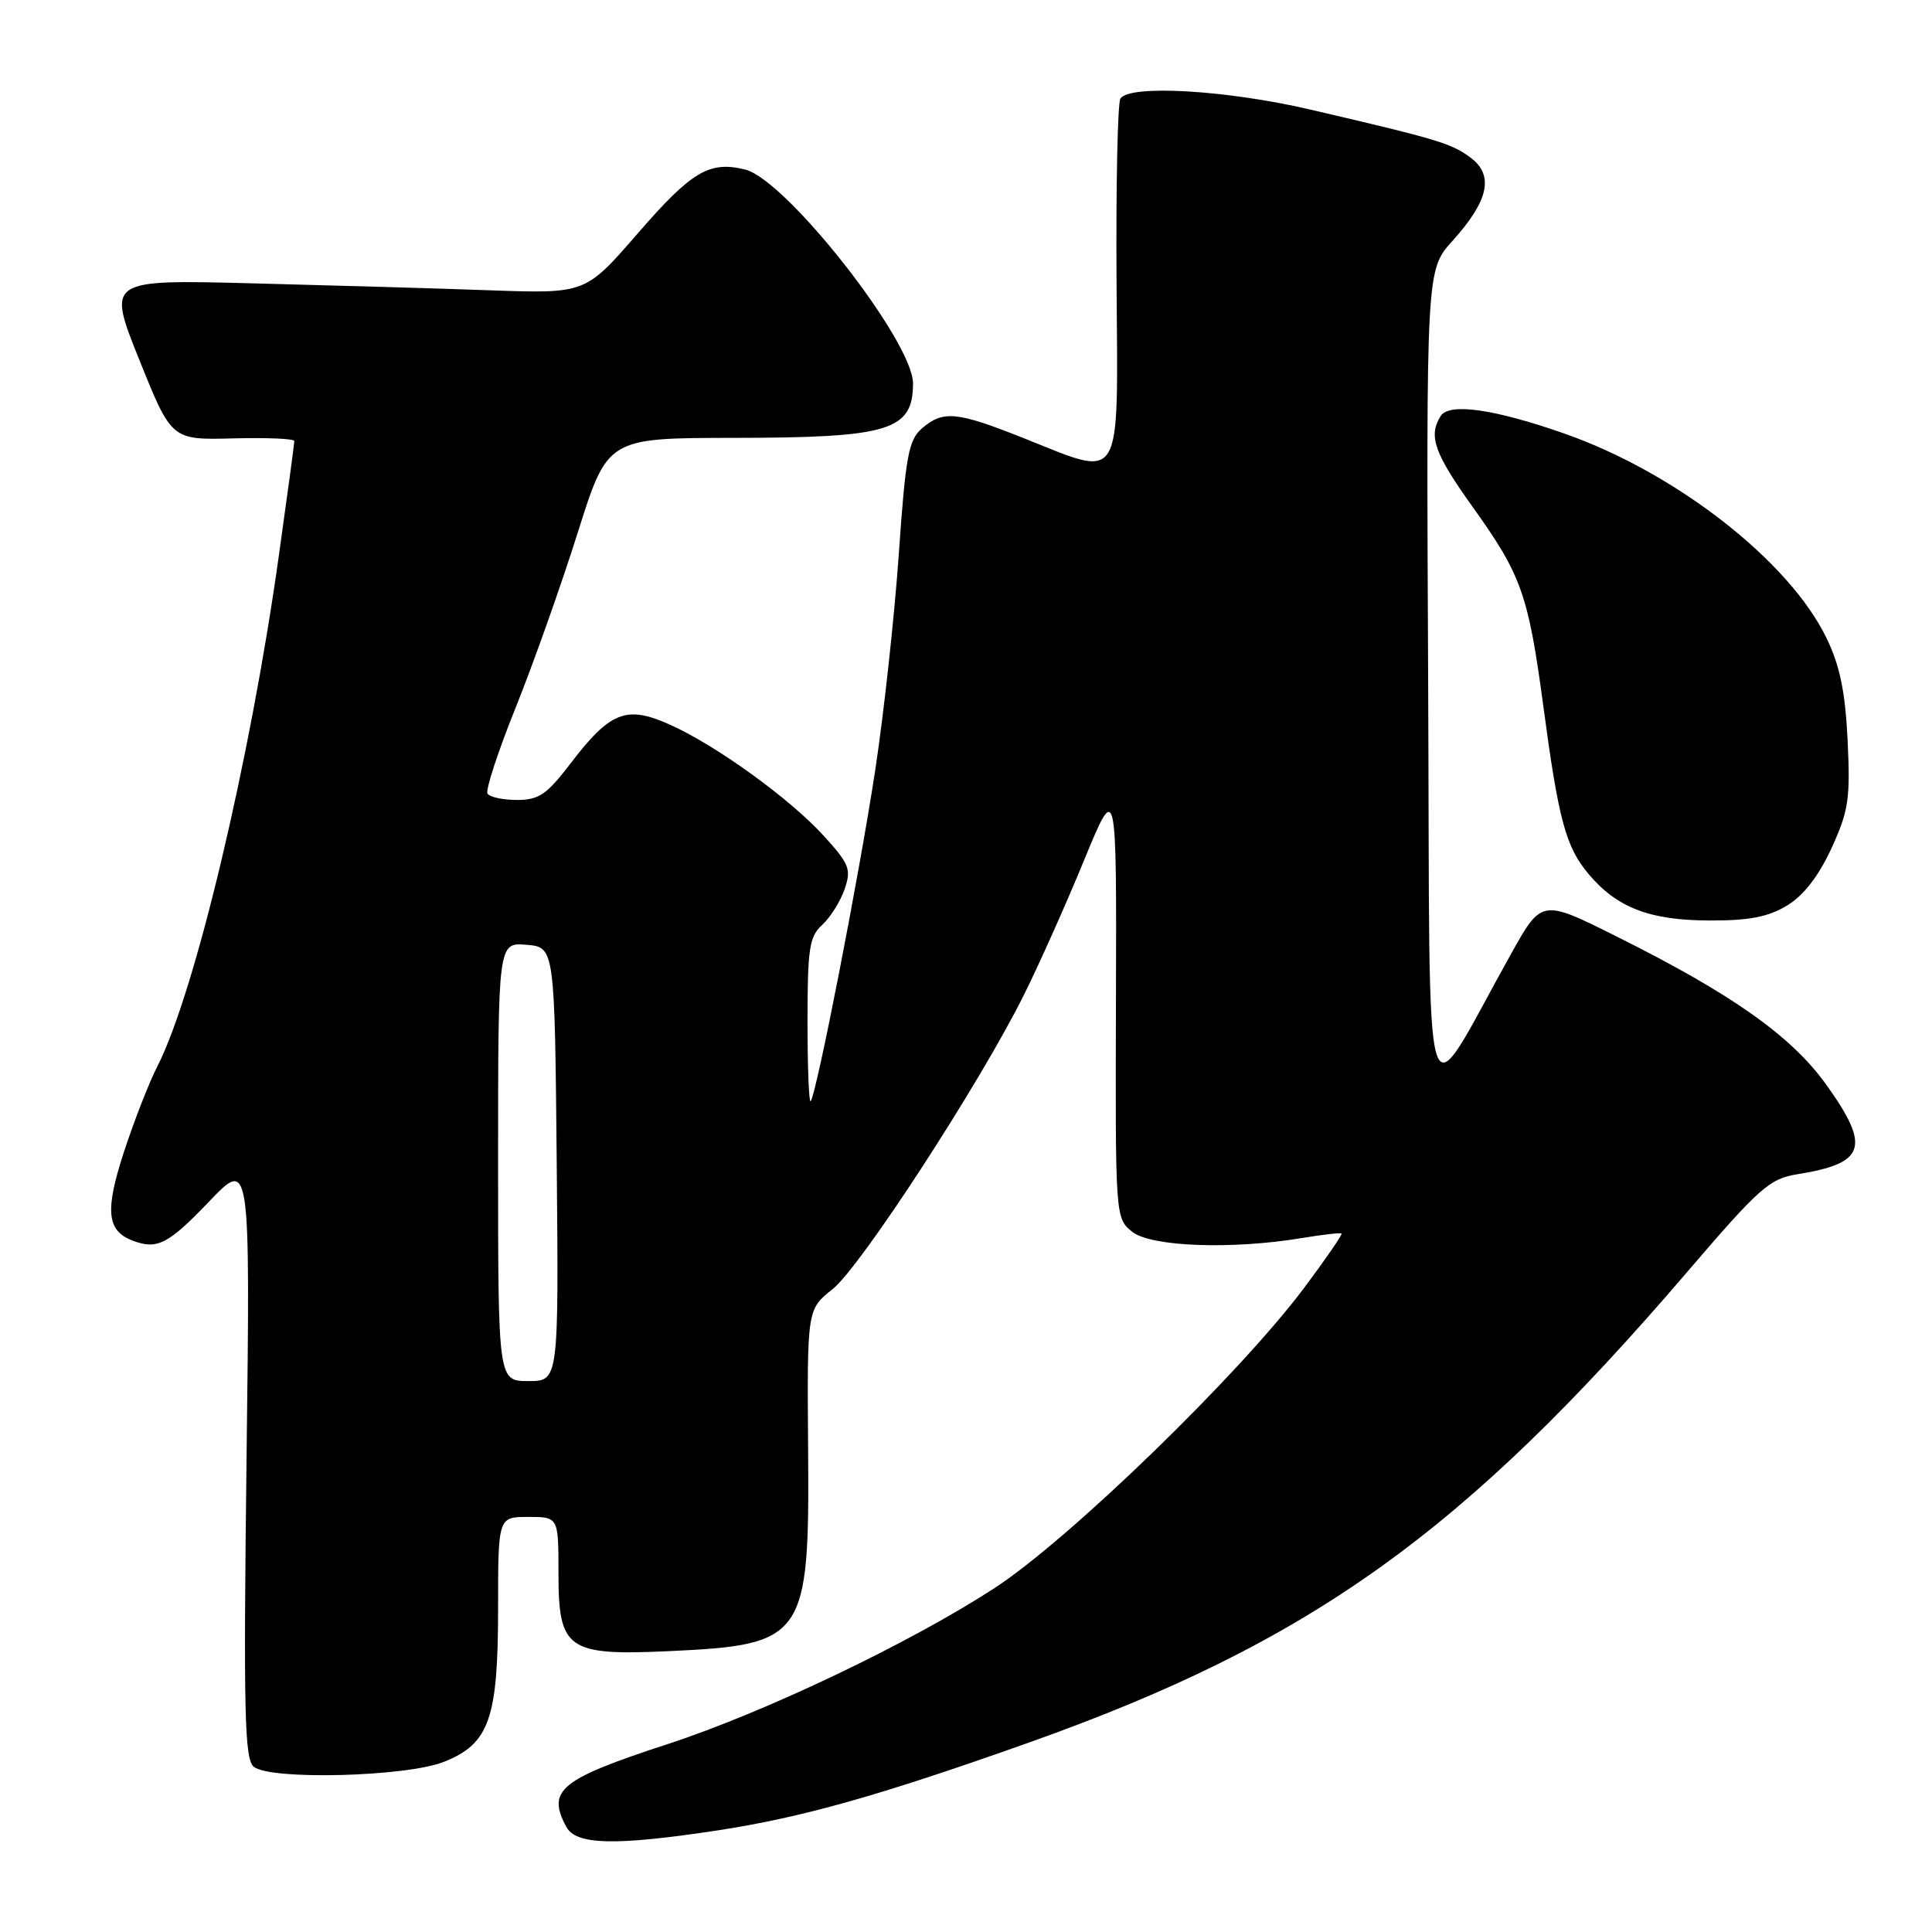 <?xml version="1.0" encoding="UTF-8" standalone="no"?>
<!DOCTYPE svg PUBLIC "-//W3C//DTD SVG 1.1//EN" "http://www.w3.org/Graphics/SVG/1.1/DTD/svg11.dtd" >
<svg xmlns="http://www.w3.org/2000/svg" xmlns:xlink="http://www.w3.org/1999/xlink" version="1.1" viewBox="0 0 256 256">
 <g >
 <path fill="currentColor"
d=" M 95.00 242.55 C 106.19 240.85 116.44 237.96 136.11 230.98 C 173.60 217.68 193.89 203.18 223.65 168.44 C 233.14 157.36 234.48 156.18 238.18 155.59 C 247.21 154.14 247.90 151.99 242.00 143.74 C 237.40 137.31 229.55 131.75 214.39 124.18 C 204.29 119.12 204.29 119.12 200.27 126.31 C 188.20 147.88 189.53 152.18 189.24 90.63 C 188.98 35.76 188.98 35.76 192.47 31.91 C 197.24 26.62 197.99 23.26 194.90 20.92 C 192.35 19.00 190.58 18.47 173.67 14.53 C 162.50 11.92 149.63 11.18 148.46 13.07 C 148.09 13.66 147.86 24.68 147.95 37.57 C 148.12 64.75 148.97 63.35 135.50 58.00 C 126.75 54.53 124.97 54.36 122.18 56.75 C 120.39 58.28 120.00 60.39 119.09 73.50 C 118.51 81.75 117.11 94.58 115.98 102.00 C 113.88 115.83 108.16 145.17 107.41 145.92 C 107.19 146.15 107.00 141.38 107.00 135.32 C 107.00 125.70 107.24 124.09 108.94 122.56 C 110.00 121.59 111.33 119.48 111.90 117.86 C 112.82 115.21 112.57 114.53 109.26 110.87 C 104.76 105.88 94.80 98.68 88.63 95.96 C 82.95 93.44 80.83 94.30 75.53 101.25 C 72.46 105.27 71.39 106.00 68.51 106.00 C 66.65 106.00 64.88 105.62 64.60 105.16 C 64.31 104.70 65.99 99.57 68.33 93.76 C 70.66 87.95 74.36 77.53 76.54 70.62 C 80.50 58.04 80.50 58.04 97.18 58.02 C 117.85 58.00 120.95 57.06 120.98 50.83 C 121.02 45.27 104.20 23.83 98.75 22.47 C 94.01 21.29 91.64 22.69 84.51 30.92 C 77.58 38.91 77.58 38.91 65.04 38.47 C 58.14 38.22 43.88 37.81 33.34 37.54 C 14.19 37.05 14.19 37.05 18.46 47.68 C 22.73 58.30 22.73 58.30 30.87 58.09 C 35.34 57.97 39.00 58.13 39.00 58.44 C 39.00 58.76 38.07 65.65 36.93 73.76 C 33.14 100.81 25.83 131.52 20.87 141.26 C 19.75 143.44 17.75 148.58 16.41 152.67 C 13.89 160.41 14.15 163.07 17.55 164.38 C 20.81 165.63 22.28 164.88 27.67 159.25 C 33.16 153.50 33.16 153.50 32.67 193.20 C 32.26 226.90 32.40 233.09 33.62 234.10 C 35.79 235.90 53.86 235.44 58.83 233.45 C 64.84 231.05 66.00 227.75 66.00 213.10 C 66.00 201.00 66.00 201.00 70.00 201.00 C 74.00 201.00 74.00 201.00 74.00 208.48 C 74.00 218.59 75.17 219.41 88.75 218.78 C 106.65 217.95 107.27 217.04 107.08 192.11 C 106.94 173.50 106.94 173.50 110.32 170.82 C 114.01 167.91 129.83 143.58 135.67 131.84 C 137.68 127.80 141.27 119.78 143.64 114.00 C 147.96 103.50 147.96 103.50 147.87 132.45 C 147.78 161.21 147.79 161.41 150.00 163.20 C 152.46 165.20 163.18 165.60 172.50 164.05 C 175.25 163.59 177.62 163.32 177.76 163.45 C 177.90 163.58 175.69 166.79 172.85 170.59 C 164.23 182.12 141.60 204.06 131.72 210.47 C 120.50 217.75 101.32 226.90 88.50 231.09 C 74.18 235.77 72.43 237.20 75.04 242.07 C 76.32 244.47 81.48 244.60 95.00 242.55 Z  M 236.82 119.97 C 239.01 118.64 241.00 116.05 242.69 112.38 C 244.95 107.44 245.19 105.82 244.82 98.14 C 244.51 91.68 243.80 88.22 242.03 84.56 C 237.09 74.35 222.10 62.65 207.32 57.46 C 198.02 54.20 192.03 53.34 190.90 55.12 C 189.23 57.76 190.03 60.04 195.19 67.25 C 201.61 76.21 202.52 78.81 204.51 93.65 C 206.52 108.68 207.47 112.22 210.50 115.82 C 214.26 120.28 218.59 121.95 226.50 121.97 C 231.79 121.99 234.31 121.50 236.82 119.97 Z  M 66.00 153.94 C 66.00 124.88 66.00 124.88 69.75 125.19 C 73.50 125.50 73.50 125.50 73.77 154.25 C 74.03 183.00 74.03 183.00 70.02 183.00 C 66.00 183.00 66.00 183.00 66.00 153.94 Z "/>
</g>
</svg>